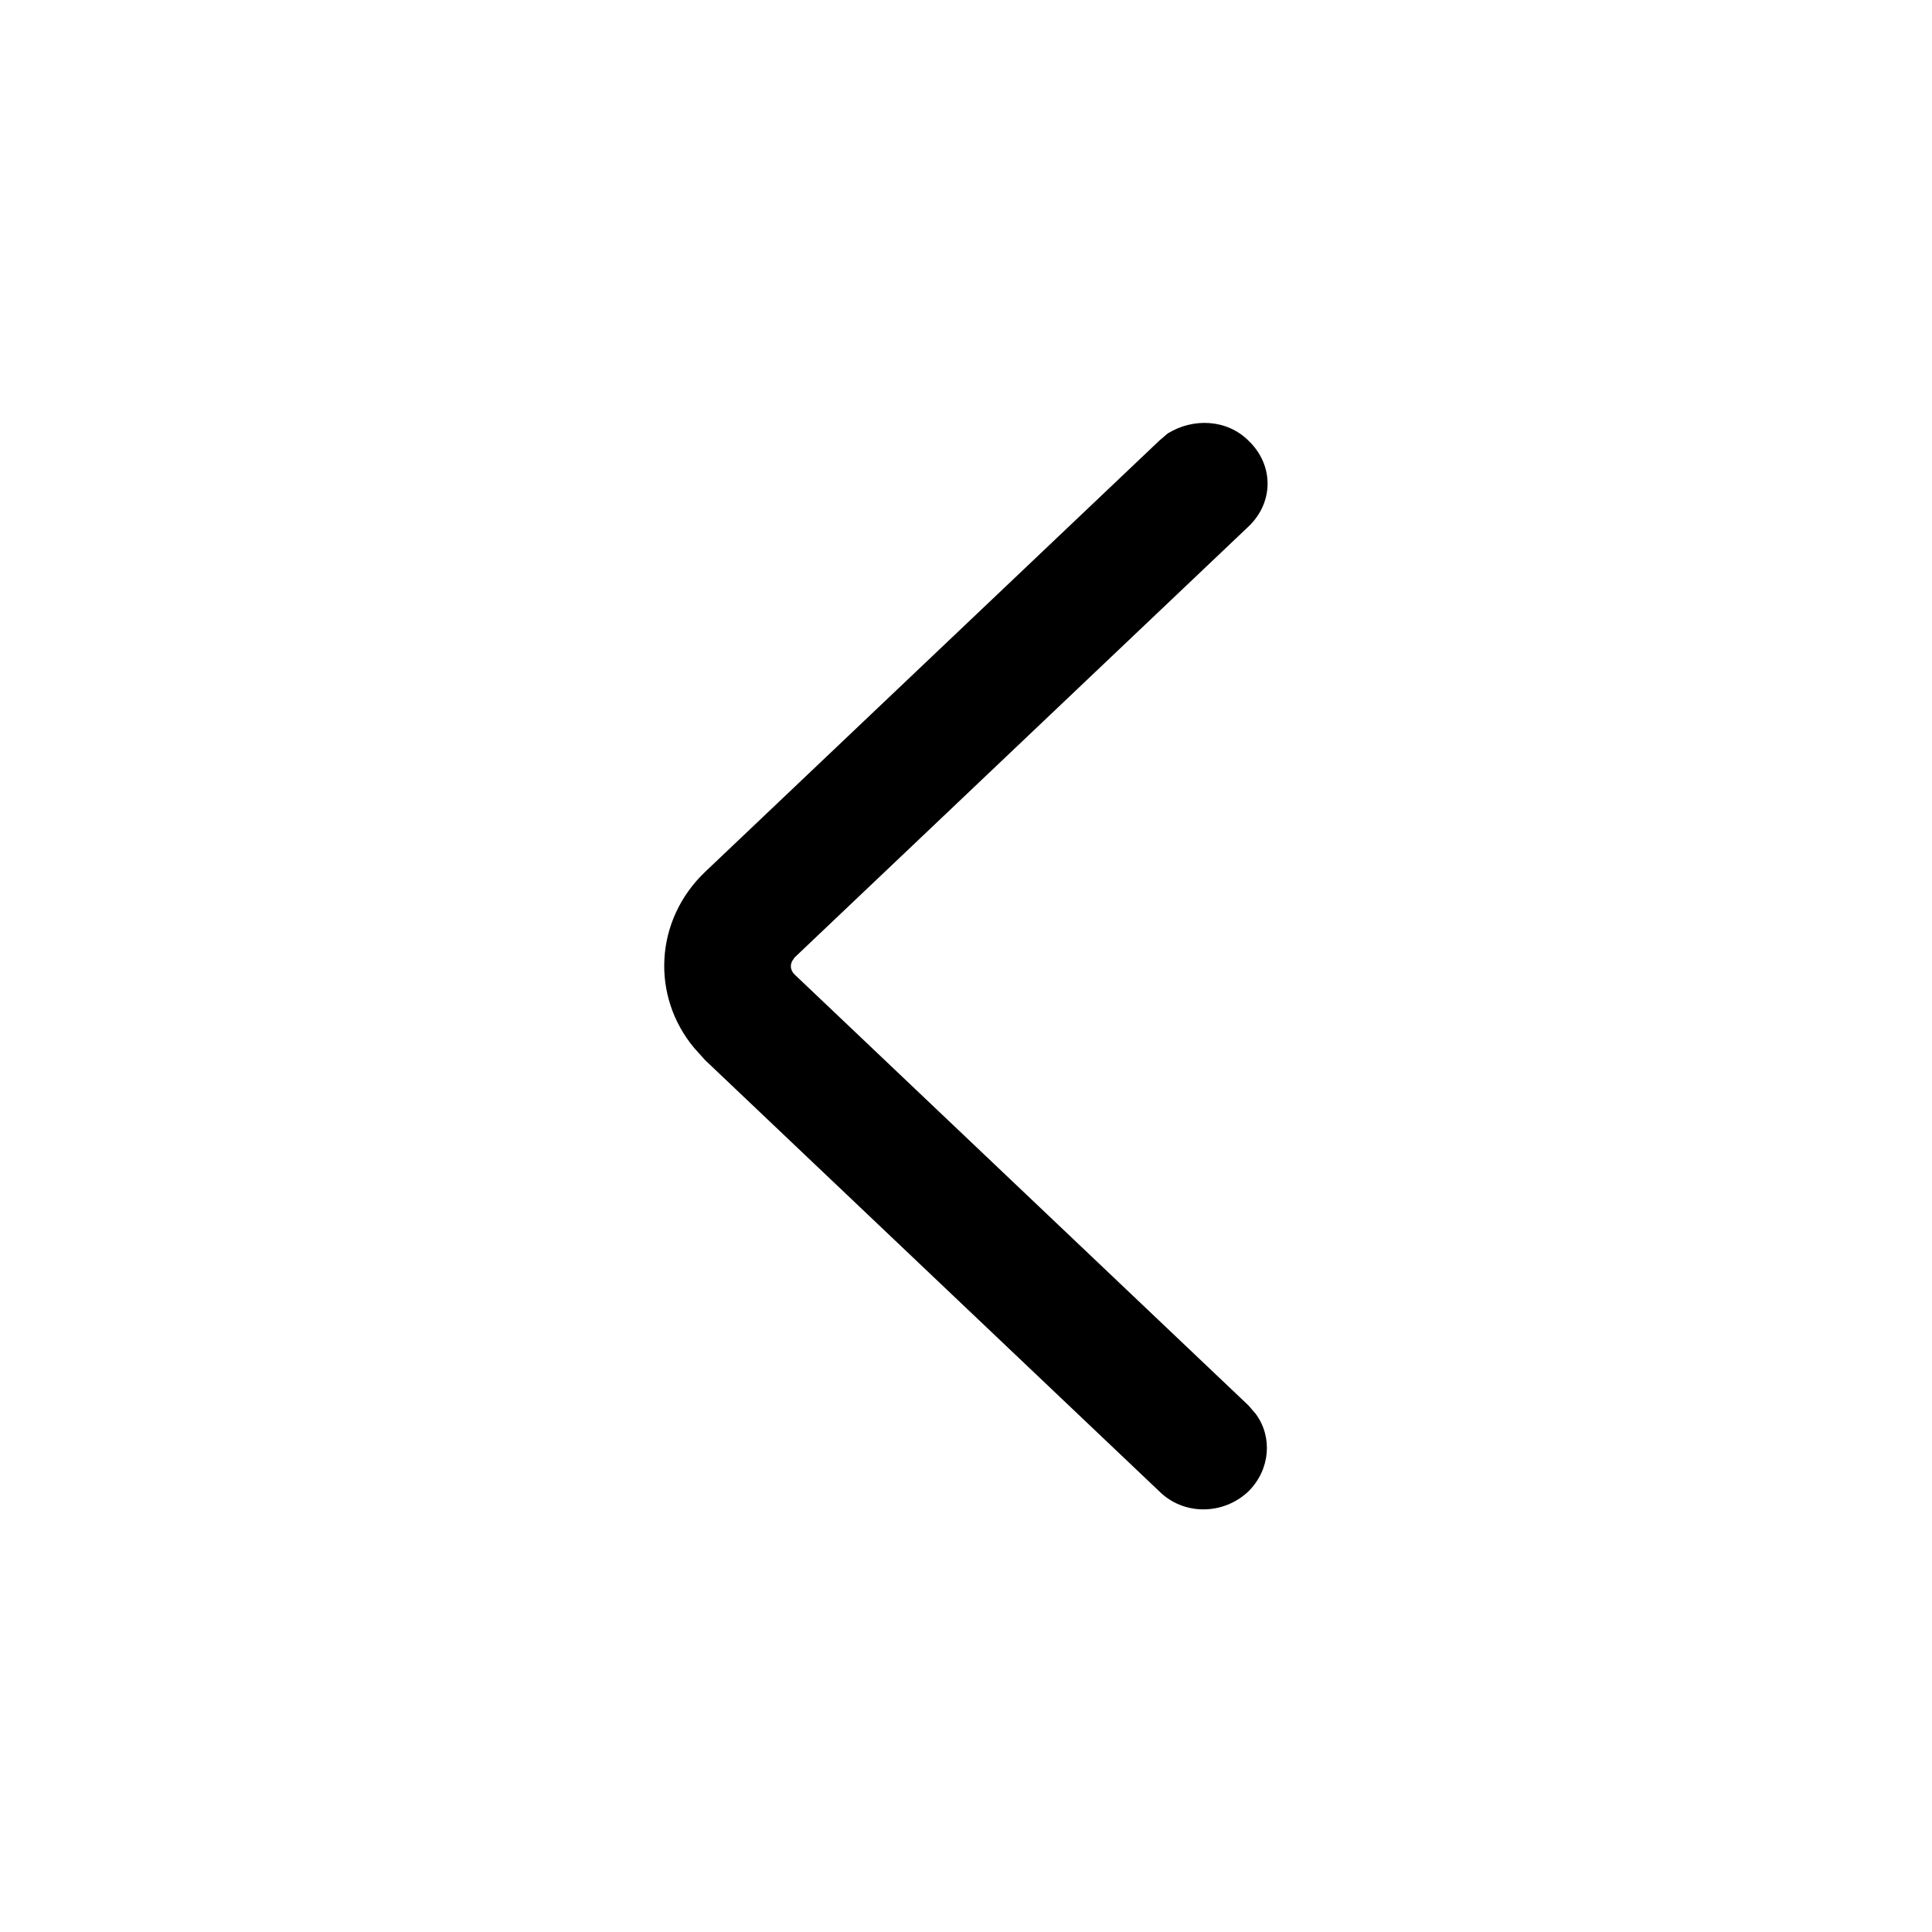 <?xml version="1.0" encoding="utf-8"?>
<!-- Generator: Adobe Illustrator 26.2.1, SVG Export Plug-In . SVG Version: 6.00 Build 0)  -->
<svg version="1.1" id="图层_1" xmlns="http://www.w3.org/2000/svg" xmlns:xlink="http://www.w3.org/1999/xlink" x="0px" y="0px"
	 viewBox="0 0 16 16" style="enable-background:new 0 0 16 16;" xml:space="preserve">
<style type="text/css">
	.st0{}
</style>
<path class="st0" d="M5.84,8.78l-0.09-0.1C5.39,8.25,5.42,7.62,5.84,7.22L9.6,3.65l0.07-0.06c0.21-0.13,0.49-0.12,0.67,0.06
	c0.21,0.2,0.21,0.51,0,0.71L6.58,7.93L6.56,7.96C6.54,8,6.55,8.04,6.58,8.07l3.76,3.57l0.06,0.07c0.14,0.19,0.12,0.46-0.06,0.64
	c-0.21,0.2-0.54,0.2-0.74,0L5.84,8.78z"/>
</svg>

